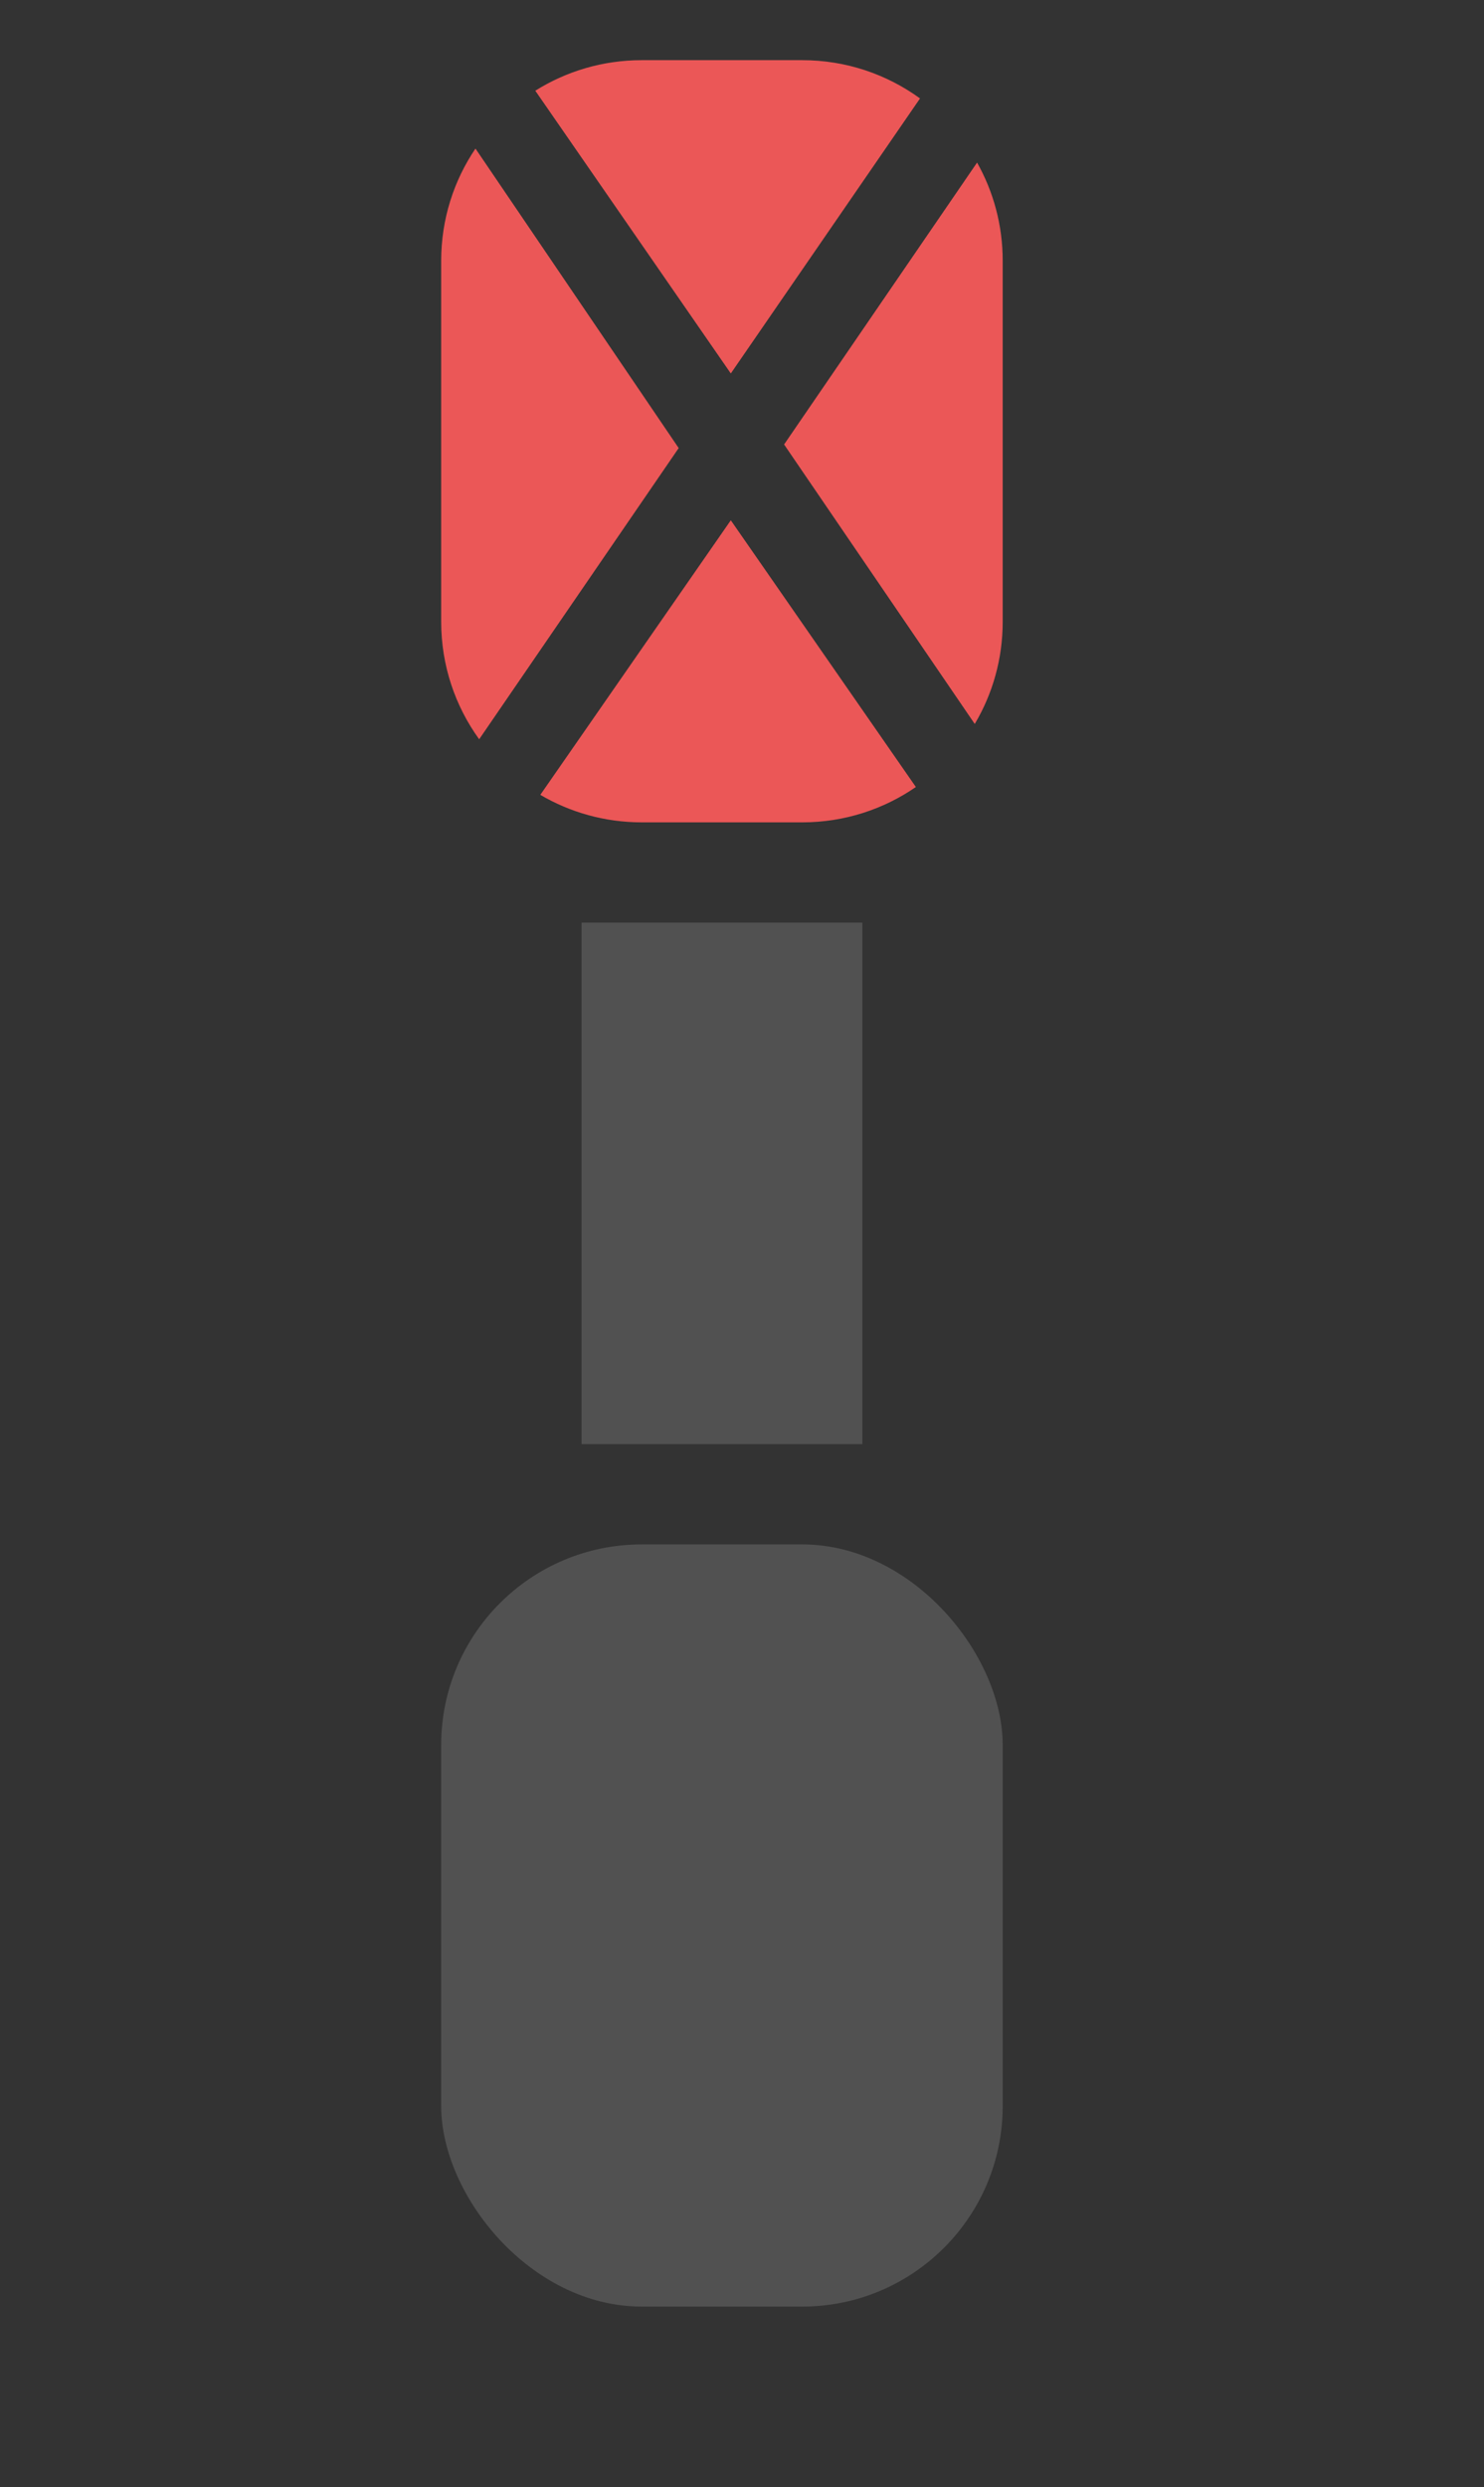 <svg width="74" height="124" viewBox="0 0 74 124" fill="none" xmlns="http://www.w3.org/2000/svg">
<rect x="0" y="0" width="74" height="124" fill="#333333" stroke="none"/>
<rect x="29" y="46" width="14" height="26" fill="white" fill-opacity="0.15"/>
<rect x="22" y="77" width="28" height="38" rx="10" fill="white" fill-opacity="0.15"/>
<path d="M23.709 7.407C22.63 9.003 22 10.928 22 13V31C22 33.188 22.703 35.212 23.894 36.858L33.843 22.34L23.709 7.407Z" fill="#EB5757"/>
<path d="M26.943 39.629C28.427 40.5 30.155 41 32 41H40C42.105 41 44.059 40.349 45.67 39.238L36.442 25.94L26.943 39.629Z" fill="#EB5757"/>
<path d="M48.606 36.095C49.492 34.603 50 32.861 50 31V13C50 11.222 49.536 9.552 48.722 8.105L39.099 22.16L48.606 36.095Z" fill="#EB5757"/>
<path d="M45.877 4.908C44.227 3.708 42.196 3 40 3H32C30.05 3 28.231 3.558 26.693 4.523L36.442 18.62L45.877 4.908Z" fill="#EB5757"/>
</svg>
